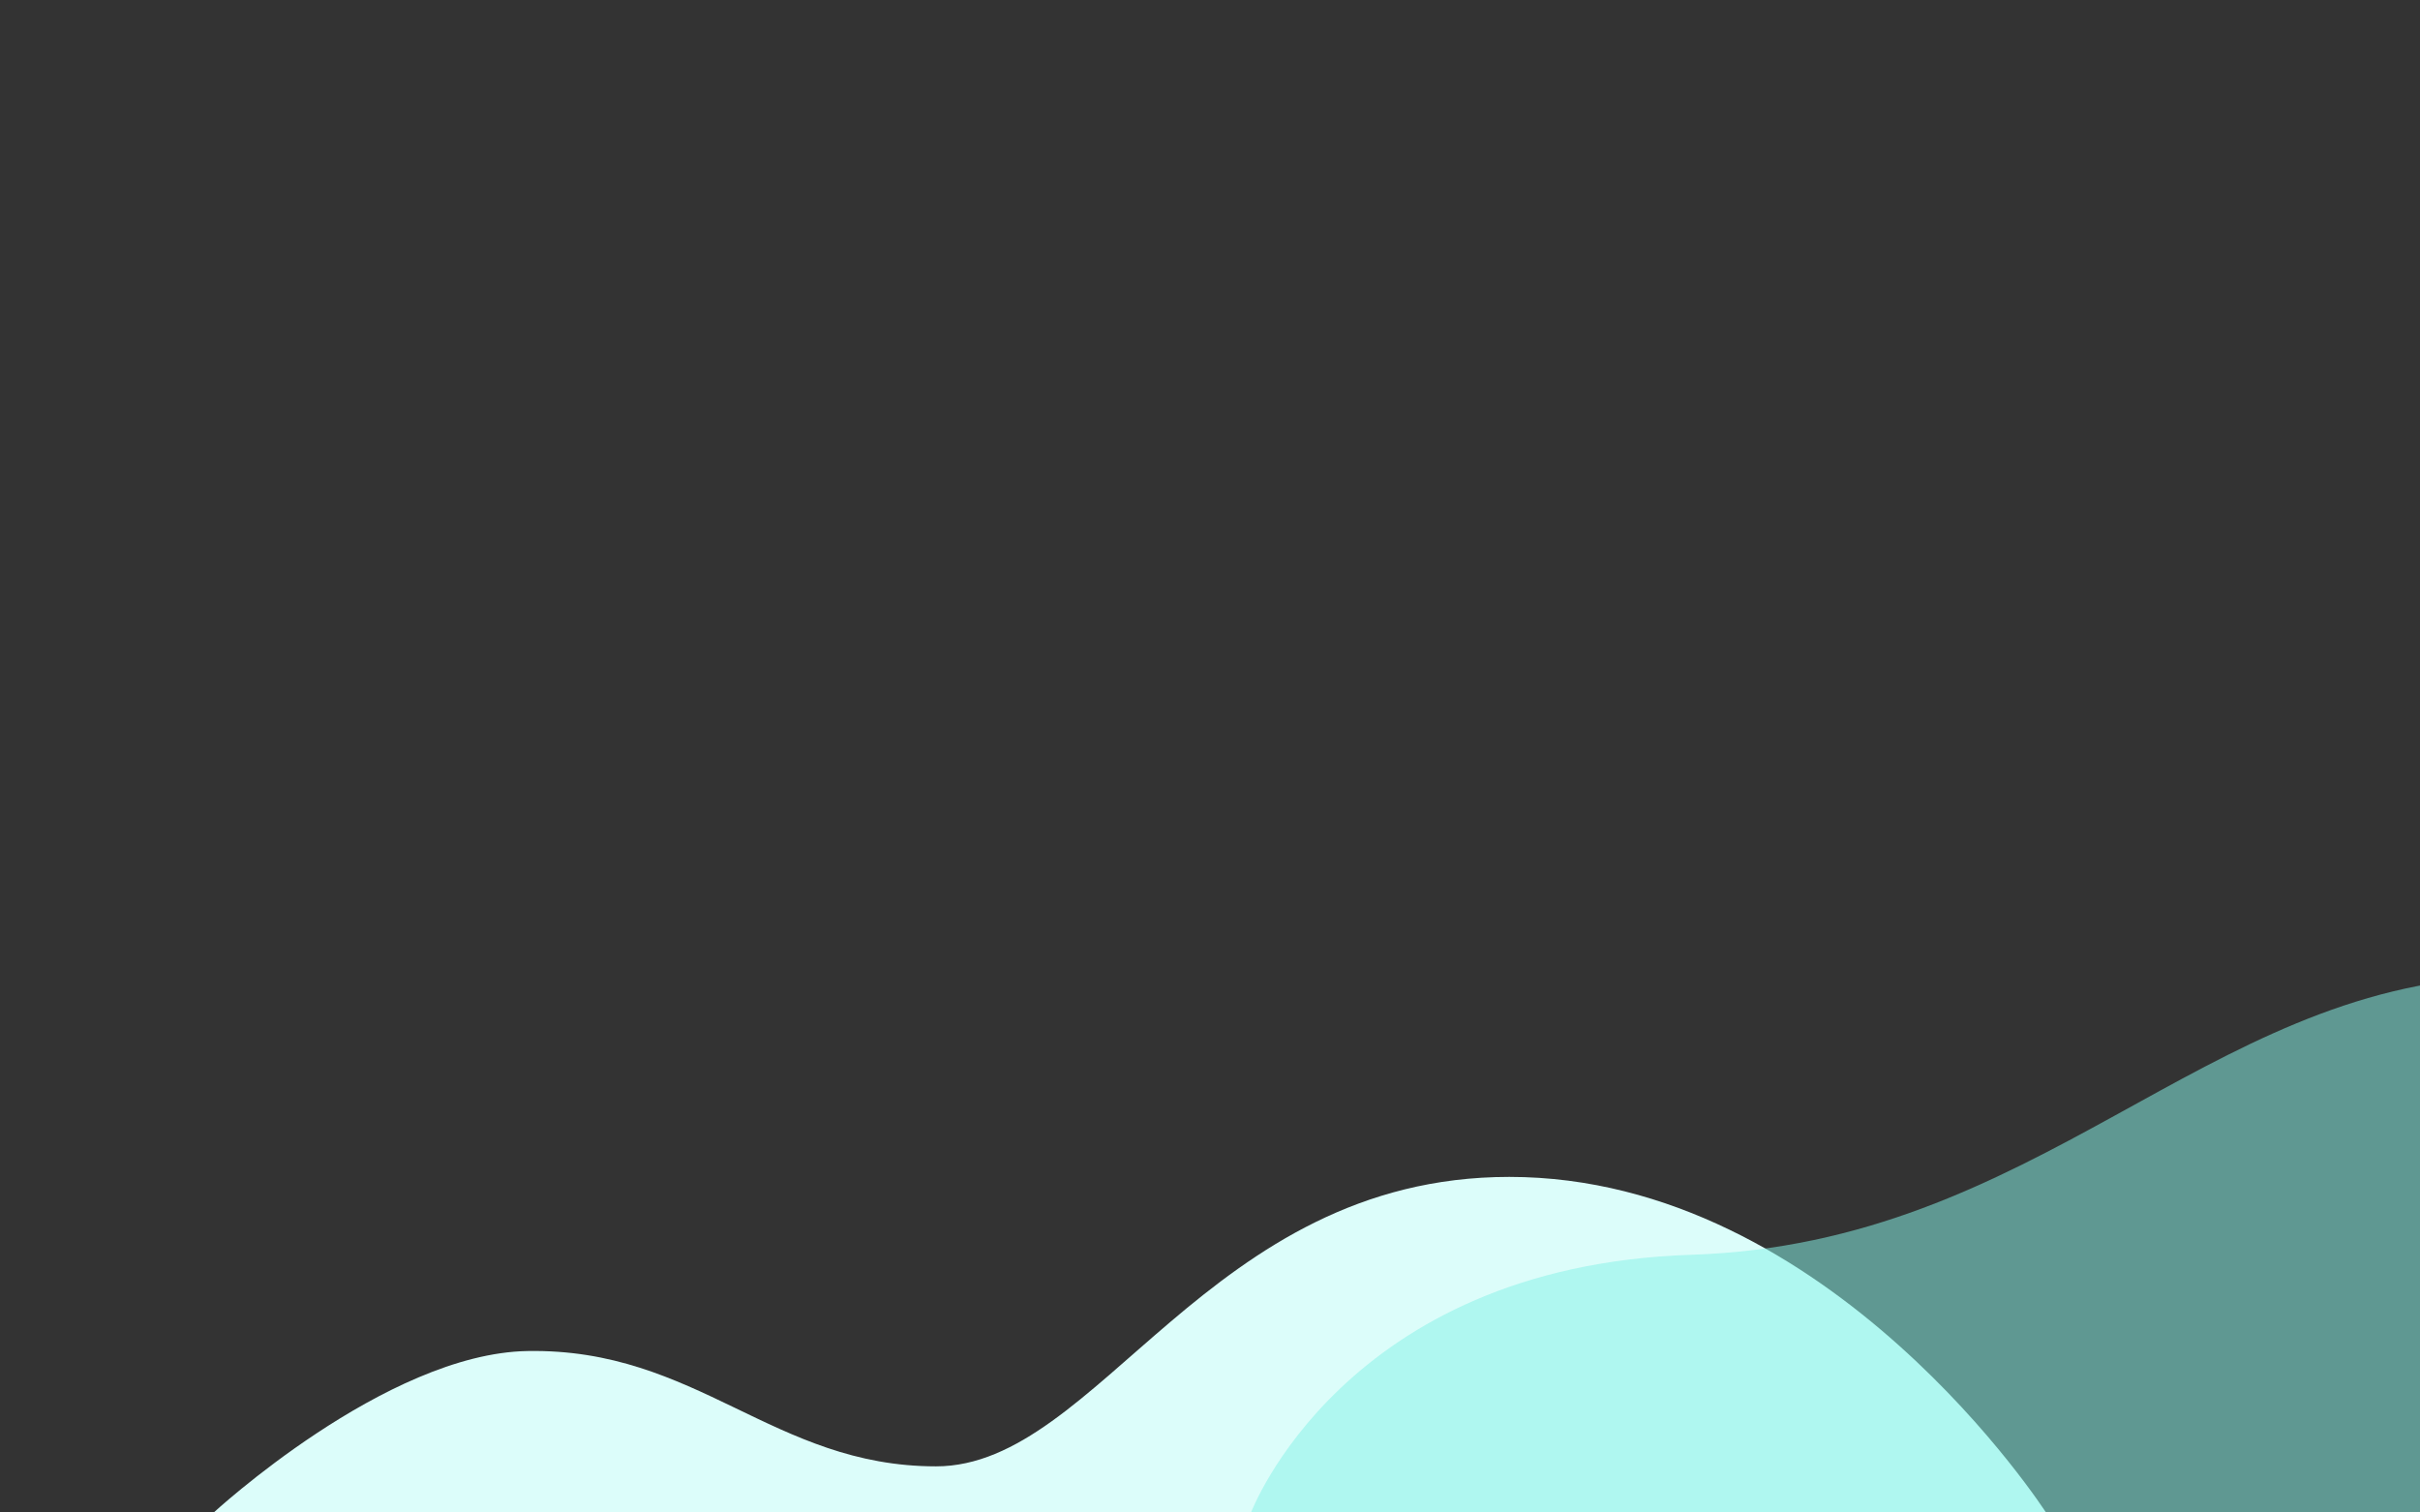 <?xml version="1.0" encoding="utf-8"?>
<!-- Generator: Adobe Illustrator 23.0.4, SVG Export Plug-In . SVG Version: 6.00 Build 0)  -->
<svg version="1.1" id="Calque_1" xmlns="http://www.w3.org/2000/svg" xmlns:xlink="http://www.w3.org/1999/xlink" x="0px" y="0px"
	 viewBox="0 0 1280 800" style="enable-background:new 0 0 1280 800;" xml:space="preserve">
<rect x="0" y="0" width="1280" height="800" fill="#333333" stroke="none"/>
<style type="text/css">
	.st0{fill-rule:evenodd;clip-rule:evenodd;fill:#DCFDFA;}
	.st1{opacity:0.53;fill-rule:evenodd;clip-rule:evenodd;fill:#86F1E6;enable-background:new    ;}
</style>
<path id="Tracé_712" class="st0" d="M1082.5,800.5h-970c0,0,91.4-84.6,166.5-85.9c89.7-1.6,130,61,216.1,61
	s143.8-153.1,303.2-153.1C968.5,622.5,1082.5,800.5,1082.5,800.5"/>
<title>bg-banner</title>
<path id="Tracé_711" class="st1" d="M661.5,800.5c0,0,48.8-130.8,233-136.8s270.7-141.1,426.7-147.1s214.7,168.8,420.5,159.9
	s290.4,124,290.4,124H661.5z"/>
</svg>
